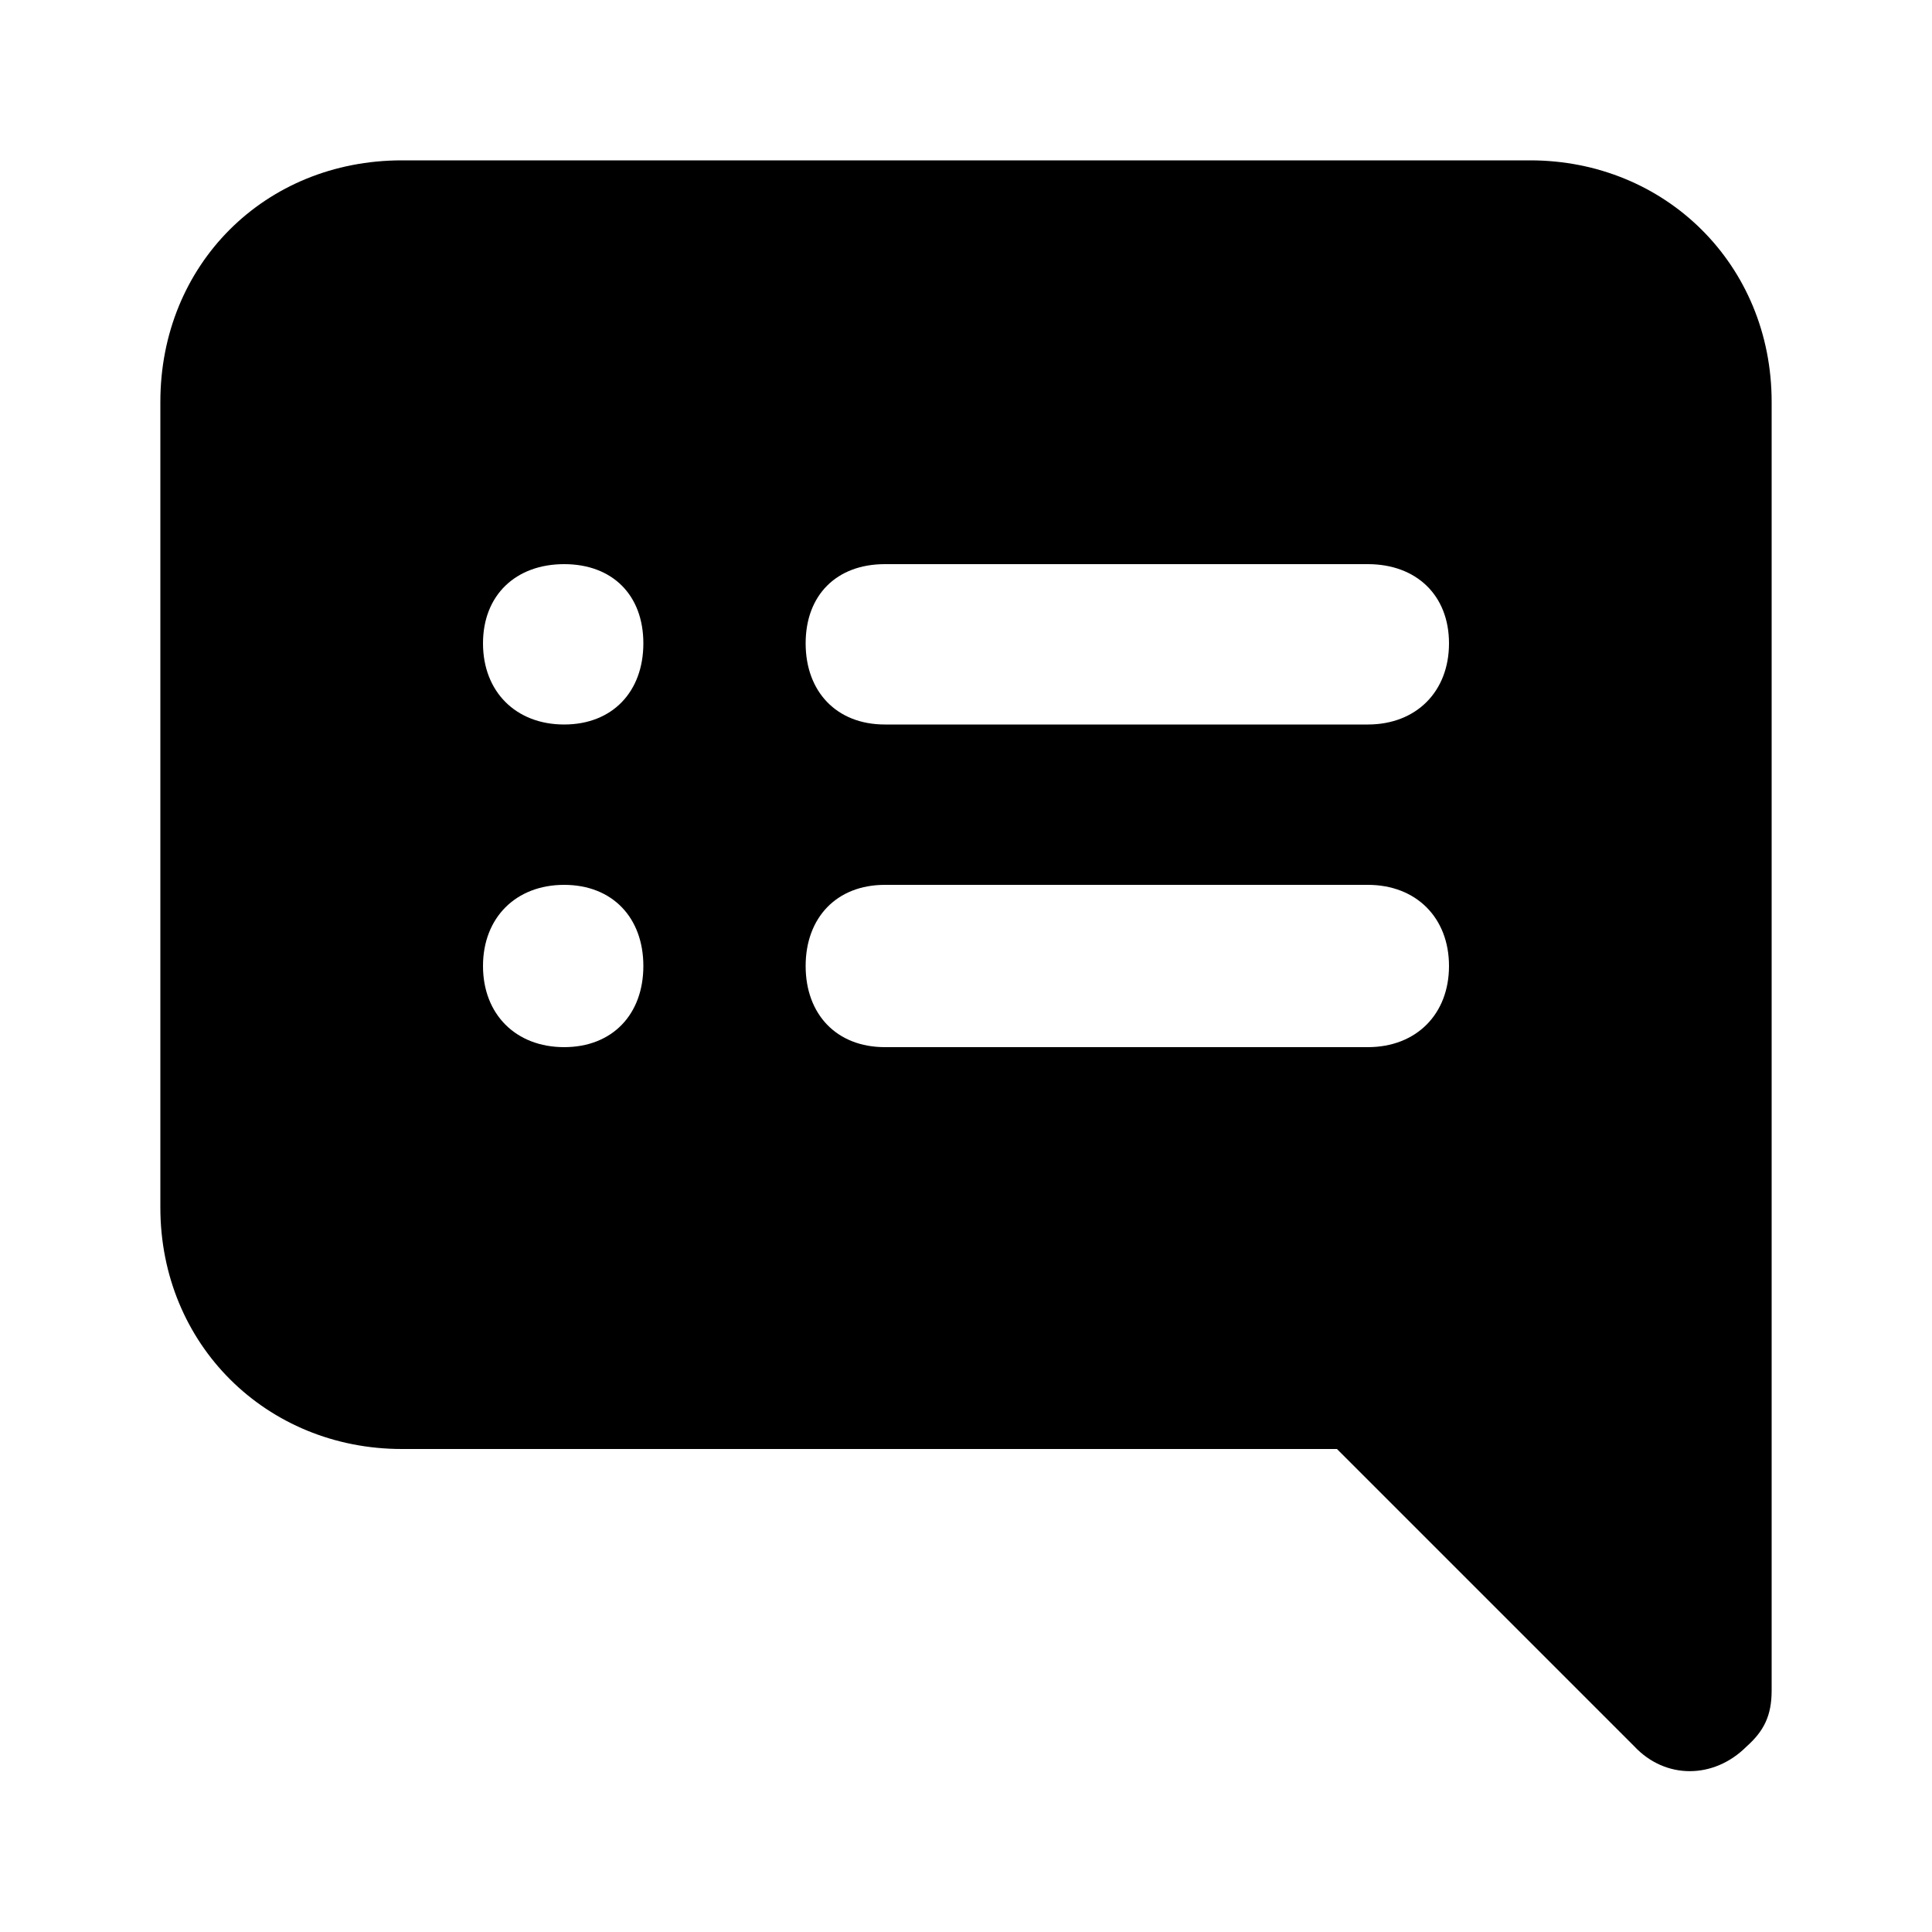 <svg xmlns="http://www.w3.org/2000/svg" width="24" height="24" viewBox="0 0 24 24">
    <path d="M19.008 1.992h-14.016c-1.704 0-3 1.296-3 3v10.008c0 1.704 1.32 3 3 3h11.616l3.696 3.696c0.384 0.408 0.984 0.408 1.392 0 0.216-0.192 0.312-0.384 0.312-0.696v-16.008c0-1.704-1.32-3-3-3zM7.008 13.008c-0.6 0-1.008-0.408-1.008-1.008s0.408-1.008 1.008-1.008 0.984 0.408 0.984 1.008-0.384 1.008-0.984 1.008zM7.008 9c-0.6 0-1.008-0.408-1.008-1.008s0.408-0.984 1.008-0.984 0.984 0.384 0.984 0.984-0.384 1.008-0.984 1.008zM16.992 13.008h-6c-0.6 0-0.984-0.408-0.984-1.008s0.384-1.008 0.984-1.008h6c0.6 0 1.008 0.408 1.008 1.008s-0.408 1.008-1.008 1.008zM16.992 9h-6c-0.6 0-0.984-0.408-0.984-1.008s0.384-0.984 0.984-0.984h6c0.6 0 1.008 0.384 1.008 0.984s-0.408 1.008-1.008 1.008z"></path>
</svg>

